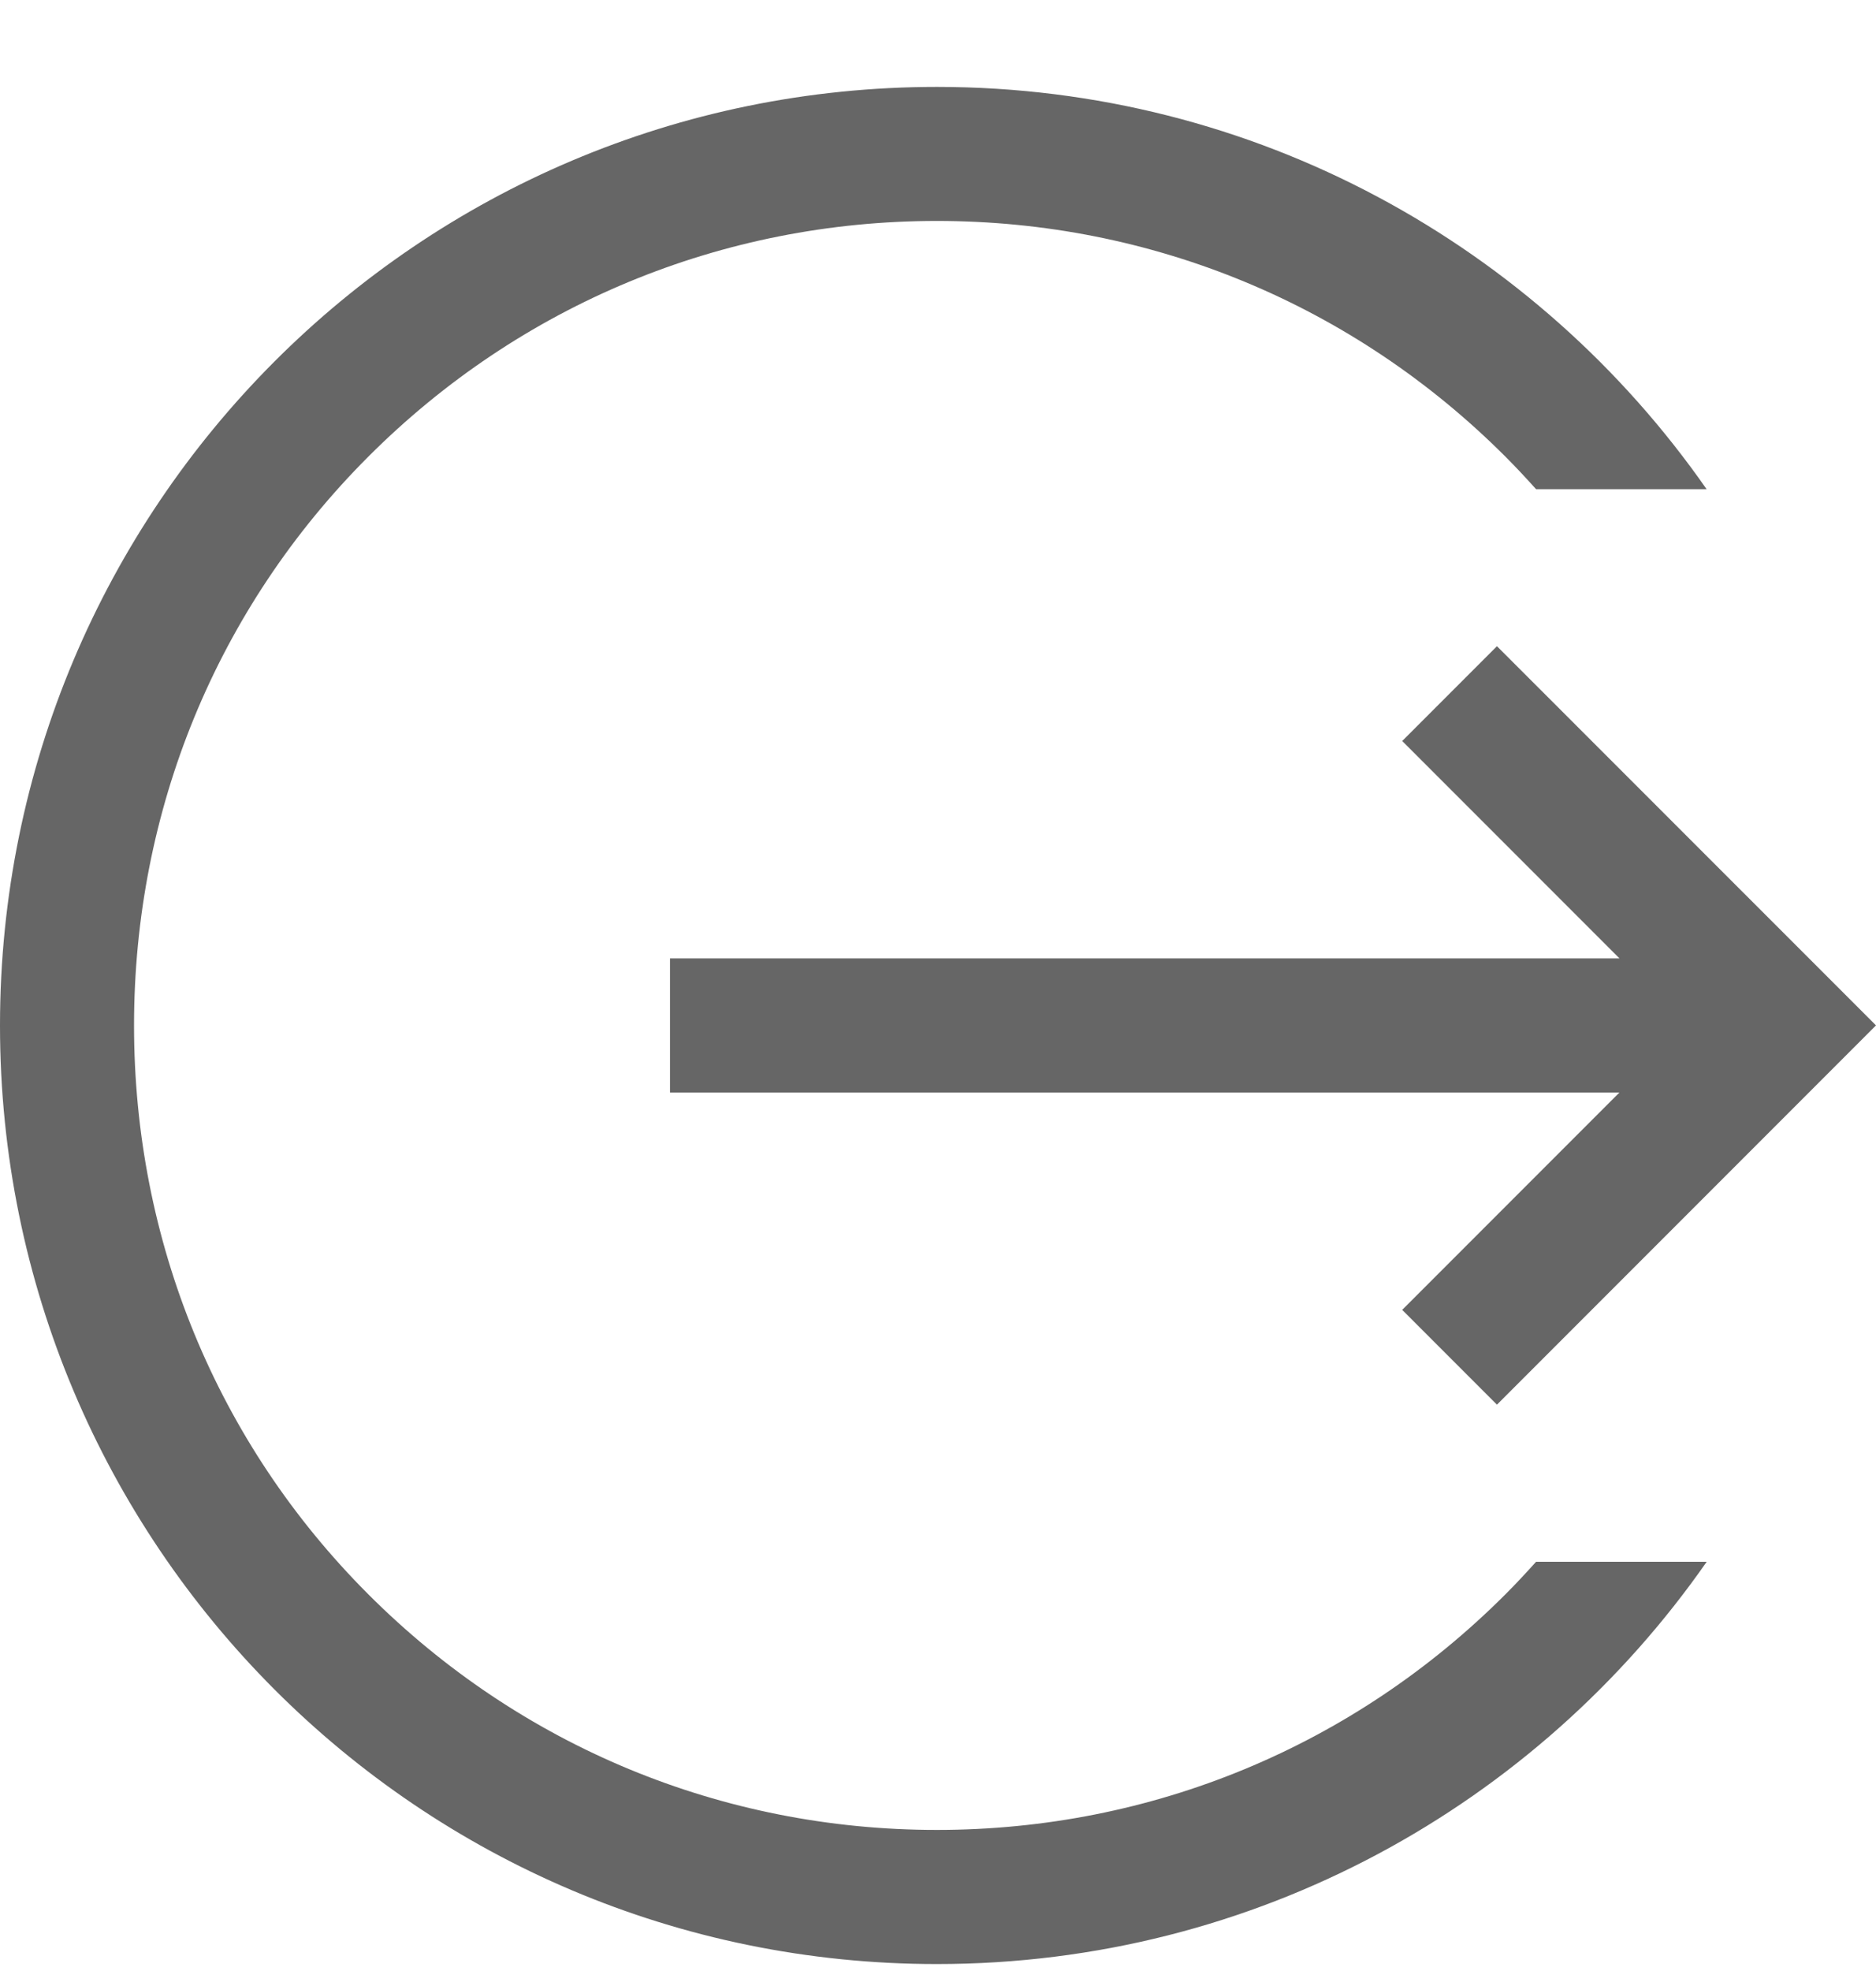 <svg width="20" height="21" viewBox="0 0 20 21" fill="none" xmlns="http://www.w3.org/2000/svg">
<g clip-path="url(#clip0)">
<path d="M14.949 13.956L15.959 14.966L20 10.925L15.959 6.885L14.949 7.895L17.265 10.211H7.143V11.64H17.265L14.949 13.956Z" fill="#666666"/>
<path d="M16.049 16.987C14.43 18.606 12.278 19.497 9.988 19.497C7.699 19.497 5.546 18.606 3.927 16.987C2.308 15.368 1.429 13.215 1.429 10.926C1.429 8.636 2.308 6.484 3.927 4.865C5.546 3.246 7.699 2.354 9.988 2.354C12.277 2.354 14.43 3.246 16.049 4.865C16.162 4.978 16.27 5.094 16.376 5.212H18.194C16.387 2.621 13.386 0.926 9.988 0.926C4.465 0.926 0 5.403 0 10.926C0 16.449 4.465 20.926 9.988 20.926C13.386 20.926 16.388 19.231 18.195 16.64H16.376C16.27 16.758 16.162 16.874 16.049 16.987Z" fill="#666666"/>
</g>
<defs>
<clipPath id="clip0">
<rect width="20" height="20" fill="white" transform="translate(0 0.926)"/>
</clipPath>
</defs>
</svg>
